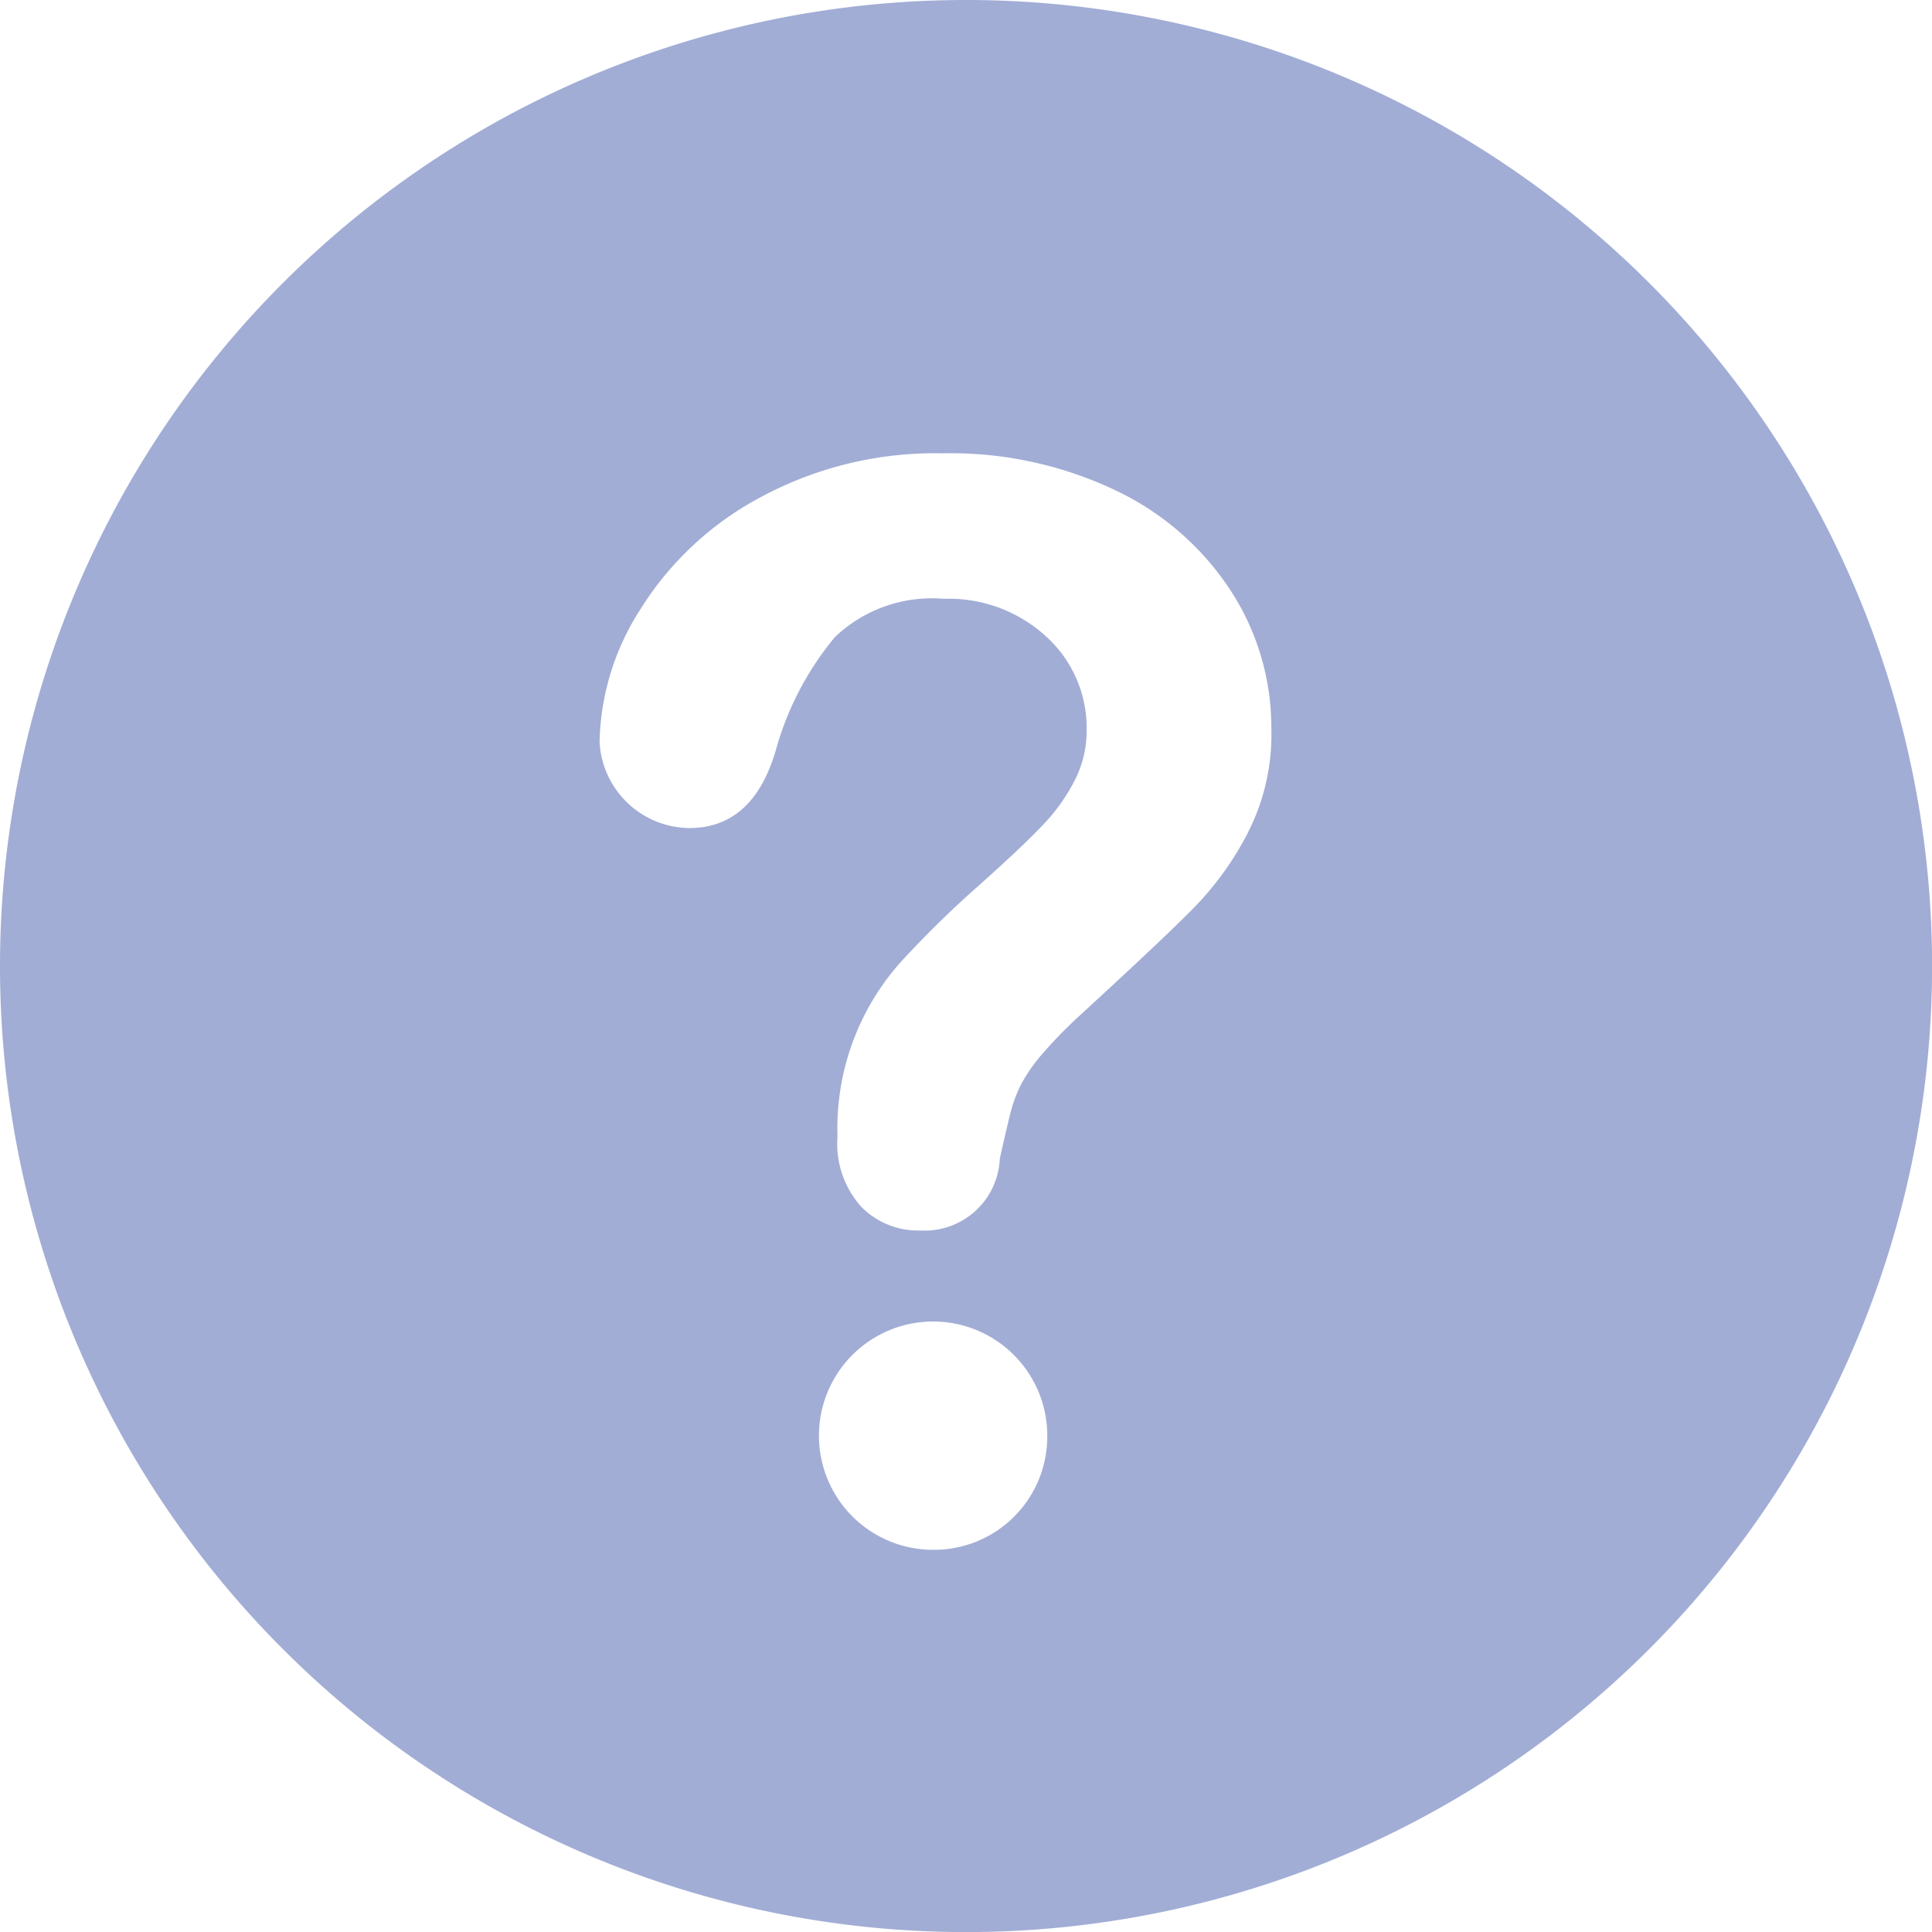 <svg xmlns="http://www.w3.org/2000/svg" width="23.117" height="23.117" viewBox="0 0 23.117 23.117"><defs><style>.a{fill:#a1add5;}</style></defs><path class="a" d="M110.059,98.8a11.559,11.559,0,1,0,11.559,11.559A11.558,11.558,0,0,0,110.059,98.8Zm-.369,18.544a1.366,1.366,0,1,1,1.341-1.366A1.355,1.355,0,0,1,109.689,117.344Zm3.742-8.581a3.725,3.725,0,0,1-.66.912q-.382.386-1.371,1.293a5.641,5.641,0,0,0-.437.451,2,2,0,0,0-.246.355,1.642,1.642,0,0,0-.123.325c-.028.109-.073.3-.132.565a.9.9,0,0,1-.957.859.949.949,0,0,1-.7-.283,1.123,1.123,0,0,1-.285-.837,2.987,2.987,0,0,1,.764-2.1,12.317,12.317,0,0,1,.932-.912c.344-.308.591-.54.742-.7a2.238,2.238,0,0,0,.386-.526,1.3,1.3,0,0,0,.157-.63,1.476,1.476,0,0,0-.479-1.114,1.723,1.723,0,0,0-1.234-.456,1.677,1.677,0,0,0-1.3.459,3.628,3.628,0,0,0-.705,1.349q-.273.936-1.038.935a1.087,1.087,0,0,1-1.072-1.03,3.038,3.038,0,0,1,.49-1.59,3.8,3.8,0,0,1,1.43-1.335,4.4,4.4,0,0,1,2.194-.529,4.587,4.587,0,0,1,2.057.442,3.36,3.36,0,0,1,1.38,1.2,3.006,3.006,0,0,1,.487,1.654A2.572,2.572,0,0,1,113.431,108.763Zm0,0" transform="translate(-98.5 -98.8)"/></svg>